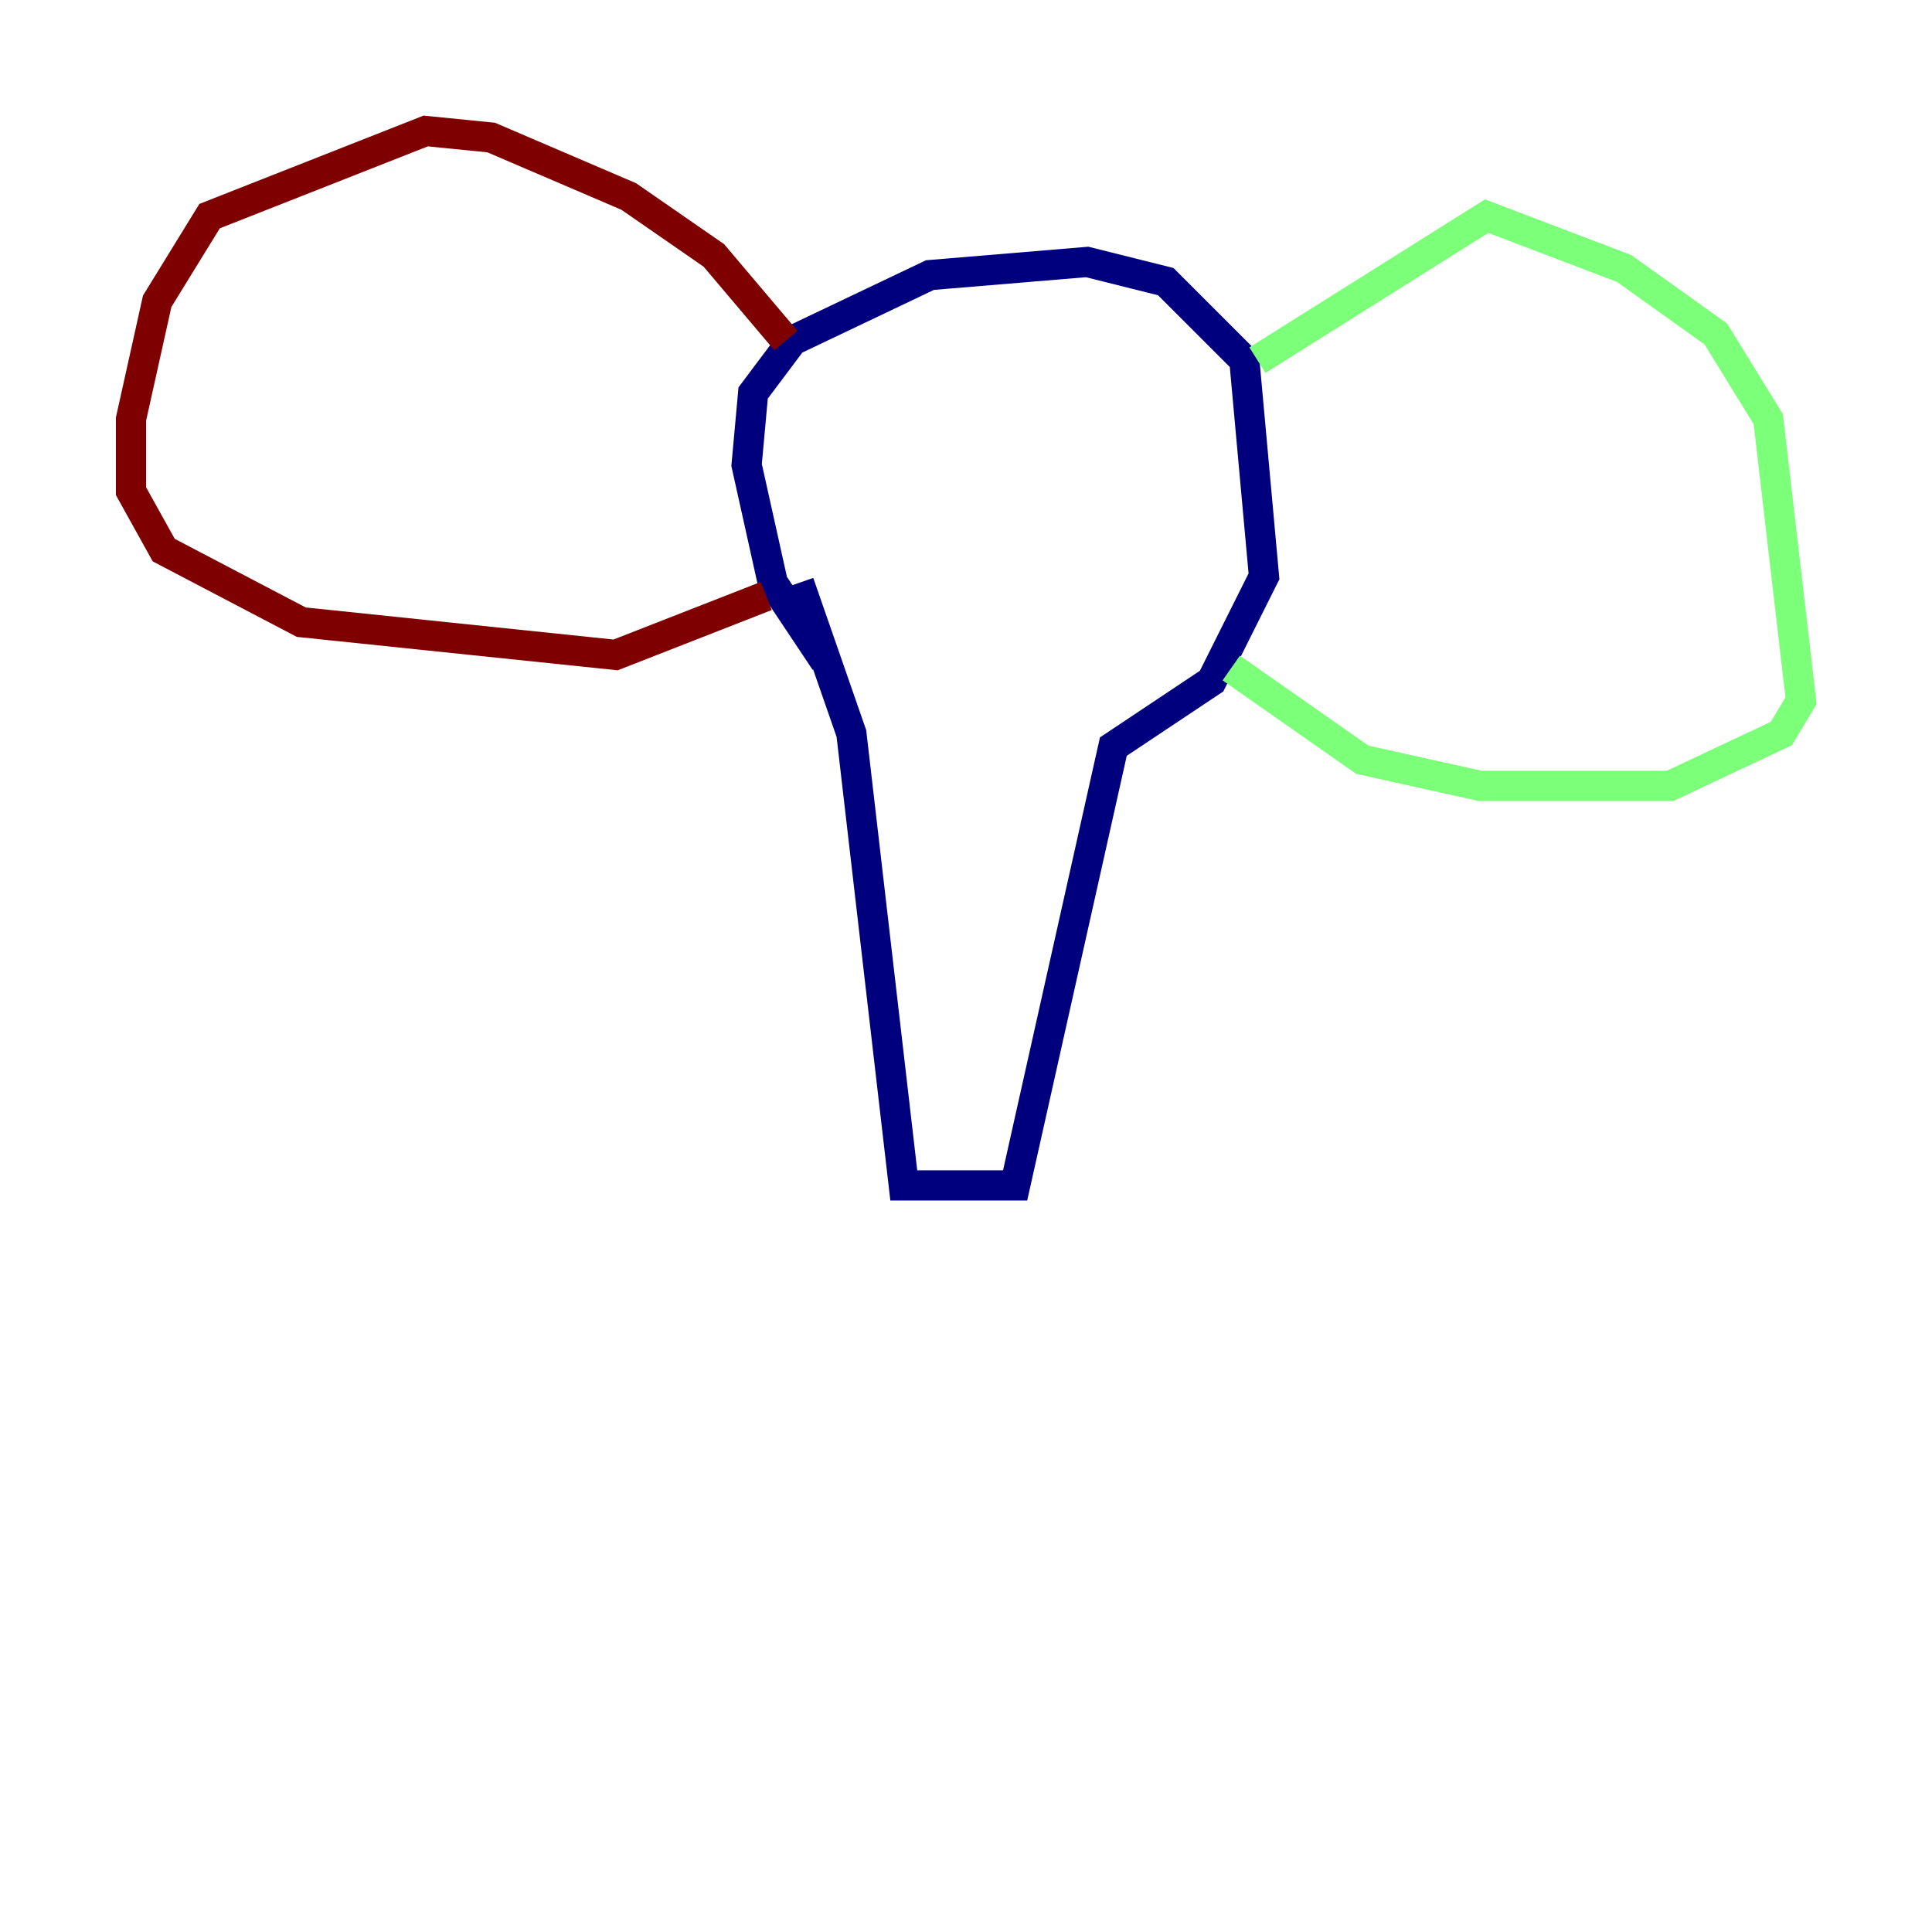 <?xml version="1.0" encoding="utf-8" ?>
<svg baseProfile="tiny" height="128" version="1.2" viewBox="0,0,128,128" width="128" xmlns="http://www.w3.org/2000/svg" xmlns:ev="http://www.w3.org/2001/xml-events" xmlns:xlink="http://www.w3.org/1999/xlink"><defs /><polyline fill="none" points="54.671,43.824 51.2,38.617 49.464,30.807 49.898,26.034 52.502,22.563 61.614,18.224 72.027,17.356 77.234,18.658 82.441,23.864 83.742,38.183 80.271,45.125 73.763,49.464 67.254,78.536 59.878,78.536 56.407,48.597 52.936,38.617" stroke="#00007f" stroke-width="2" /><polyline fill="none" points="83.308,23.864 98.495,14.319 107.607,17.79 113.681,22.129 117.153,27.77 119.322,46.427 118.02,48.597 110.644,52.068 98.061,52.068 90.251,50.332 81.573,44.258" stroke="#7cff79" stroke-width="2" /><polyline fill="none" points="52.068,22.563 47.295,16.922 41.654,13.017 32.542,9.112 28.203,8.678 13.885,14.319 10.414,19.959 8.678,27.77 8.678,32.542 10.848,36.447 19.959,41.22 40.786,43.39 50.766,39.485" stroke="#7f0000" stroke-width="2" /></svg>